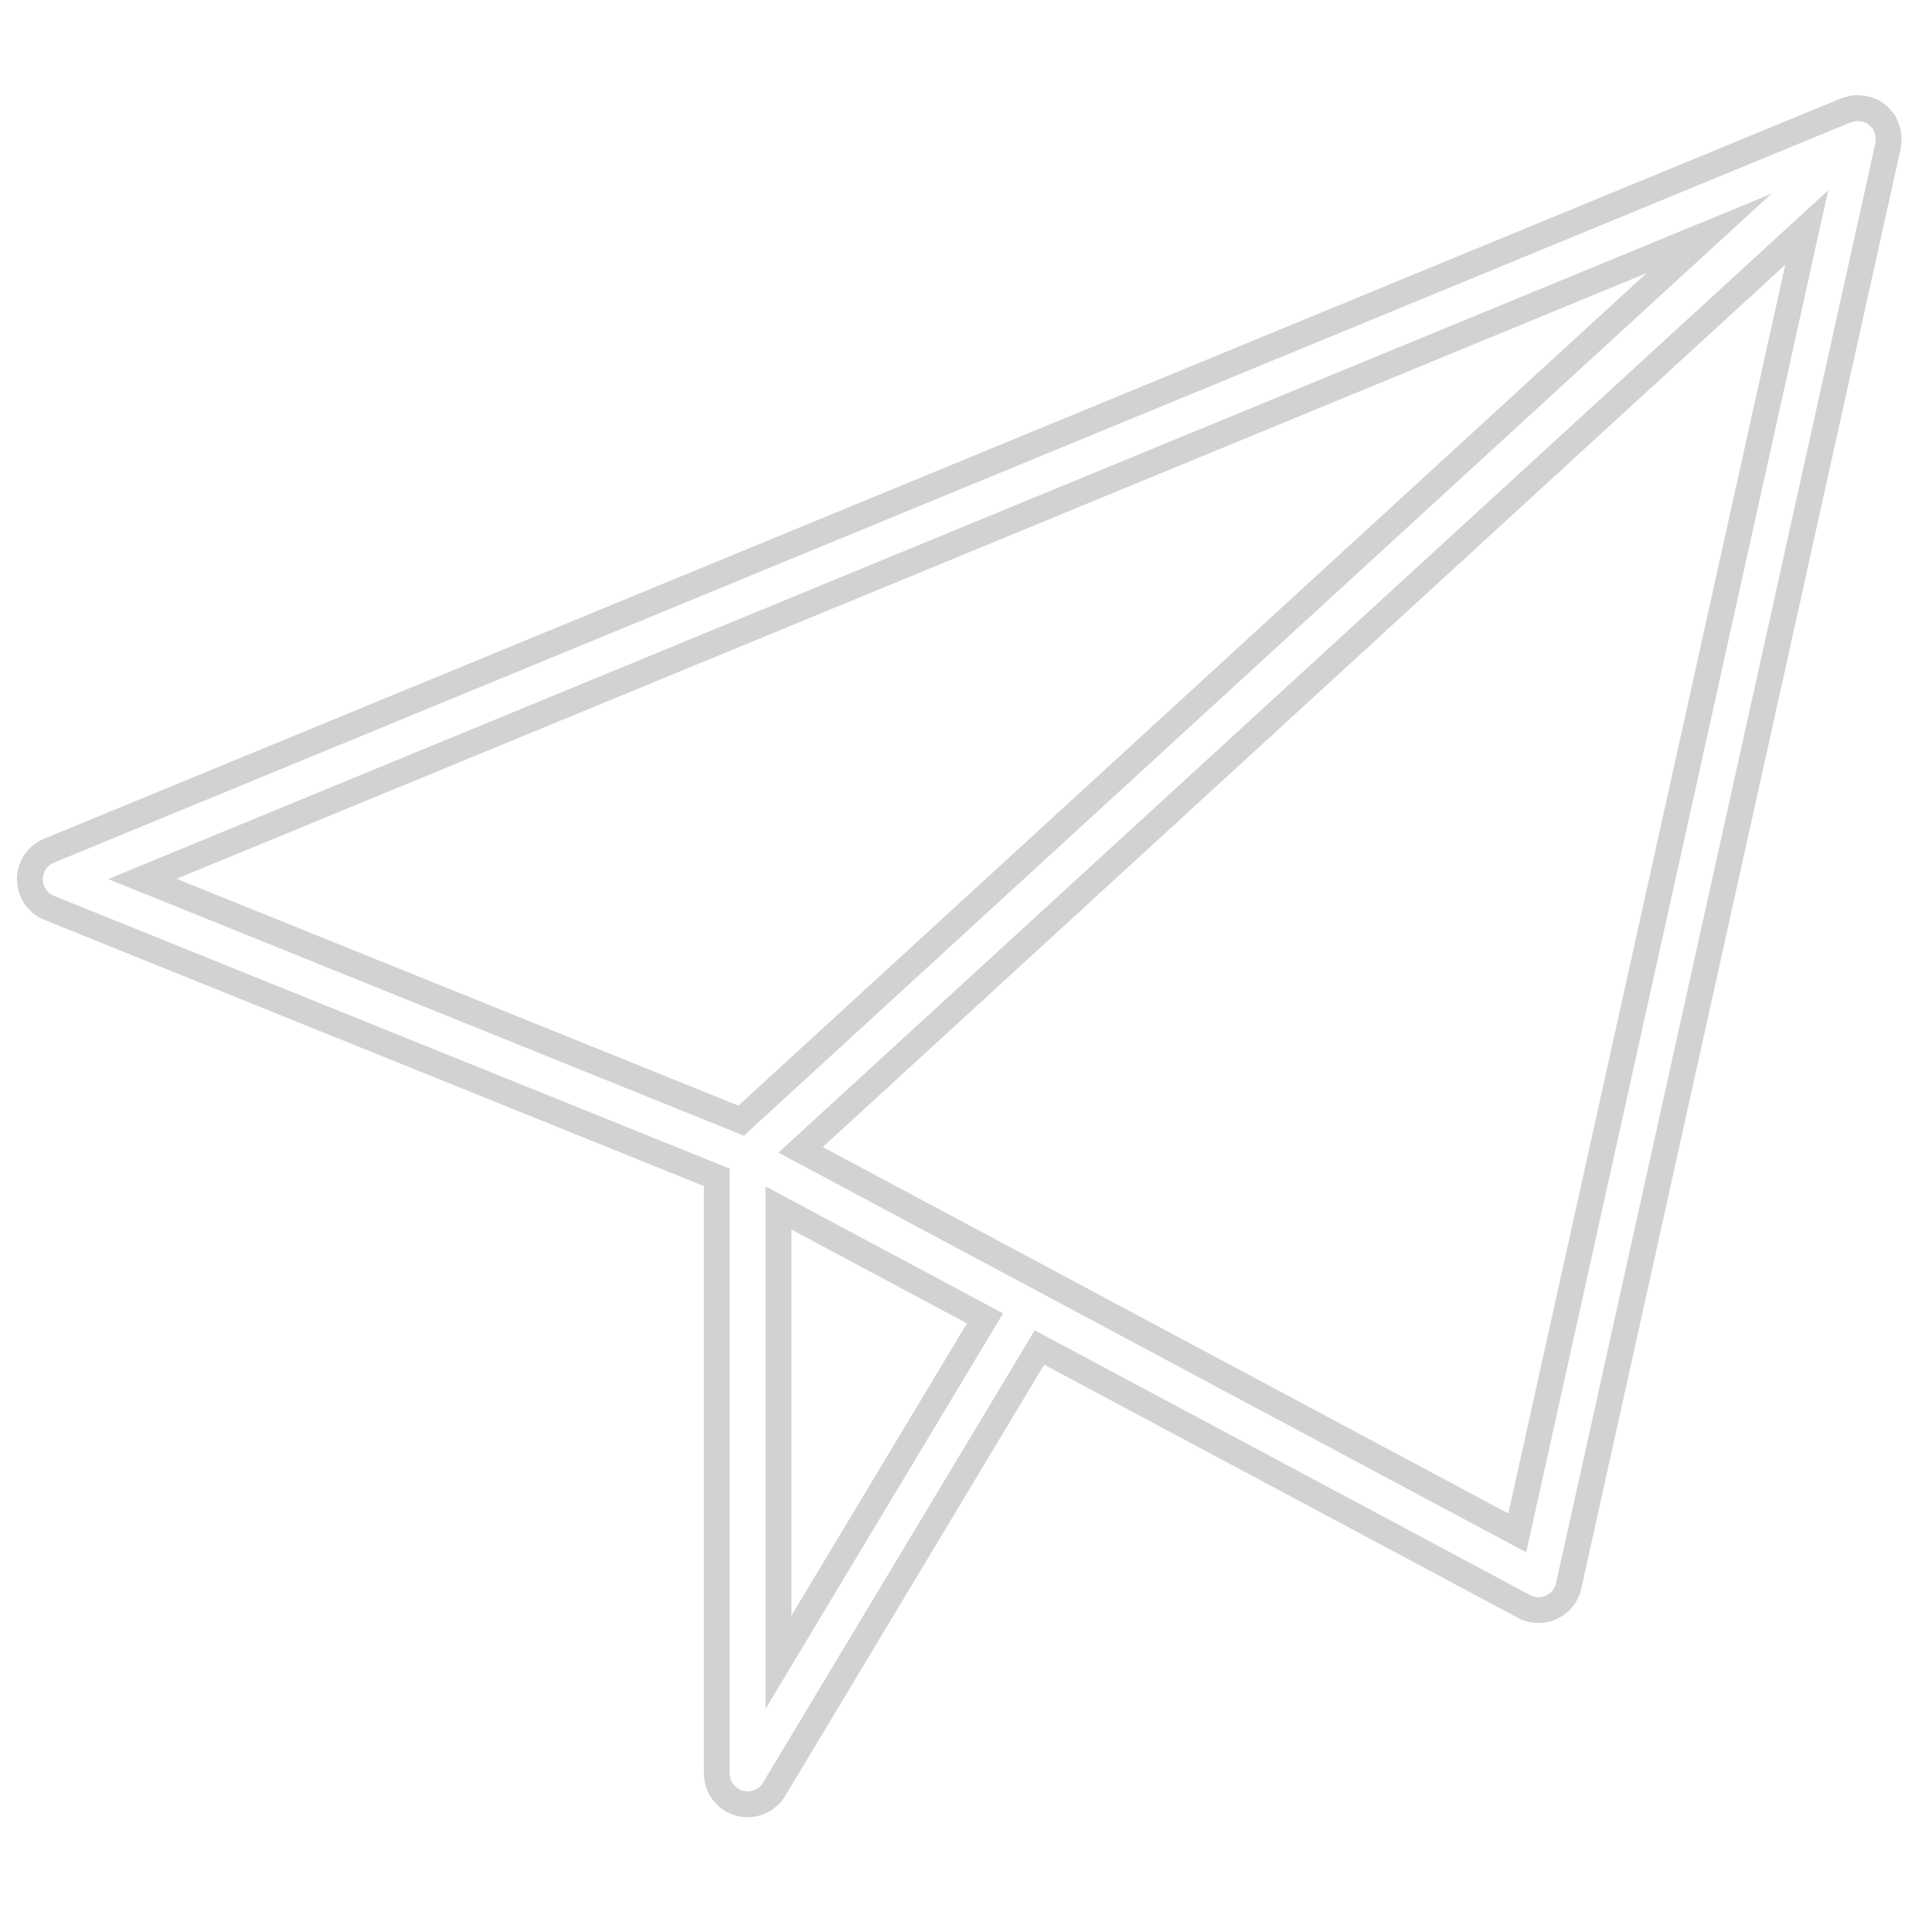 <?xml version="1.0" encoding="utf-8"?>
<!-- Generator: Adobe Illustrator 16.0.4, SVG Export Plug-In . SVG Version: 6.00 Build 0)  -->
<!DOCTYPE svg PUBLIC "-//W3C//DTD SVG 1.1//EN" "http://www.w3.org/Graphics/SVG/1.1/DTD/svg11.dtd">
<svg version="1.1" id="Layer_1" xmlns="http://www.w3.org/2000/svg" xmlns:xlink="http://www.w3.org/1999/xlink" x="0px" y="0px"
	 width="60px" height="60px" viewBox="0 0 60 60" enable-background="new 0 0 60 60" xml:space="preserve">
<path id="Mail" fill="none" stroke="#D0D2D3" stroke-width="0.802" stroke-miterlimit="10" d="M58.649,4.333
	c0.002-0.061,0.002-0.12-0.007-0.178c-0.007-0.044-0.021-0.084-0.033-0.126c-0.02-0.062-0.041-0.12-0.072-0.176
	c-0.011-0.02-0.013-0.042-0.024-0.06c-0.012-0.019-0.032-0.031-0.046-0.049c-0.037-0.051-0.08-0.096-0.127-0.139
	c-0.035-0.031-0.067-0.062-0.107-0.086c-0.019-0.012-0.03-0.03-0.05-0.041c-0.033-0.02-0.072-0.025-0.108-0.041
	c-0.042-0.019-0.083-0.037-0.128-0.049c-0.062-0.016-0.121-0.021-0.185-0.026c-0.042-0.002-0.083-0.009-0.125-0.005
	c-0.077,0.005-0.15,0.025-0.226,0.049c-0.023,0.007-0.049,0.005-0.072,0.016l-0.027,0.011l0,0L1.52,26.42
	c-0.36,0.148-0.594,0.5-0.593,0.889c0.001,0.39,0.239,0.74,0.599,0.885l20.735,8.37v18.511c0,0.431,0.287,0.809,0.702,0.924
	c0.084,0.023,0.171,0.034,0.256,0.034c0.33,0,0.644-0.171,0.821-0.464l8.241-13.722l15.051,8.044
	c0.141,0.075,0.296,0.112,0.449,0.112c0.138,0,0.273-0.028,0.401-0.088c0.271-0.124,0.471-0.37,0.534-0.662l9.922-44.74
	c0.004-0.015,0-0.029,0.003-0.042C58.649,4.424,58.648,4.379,58.649,4.333z M53.074,7.25L23.017,34.803L4.422,27.296L53.074,7.25z
	 M24.177,51.621V37.515l6.413,3.429L24.177,51.621z M47.12,47.606L24.863,35.709L54.027,8.976l2.083-1.91L47.12,47.606z"/>
</svg>

